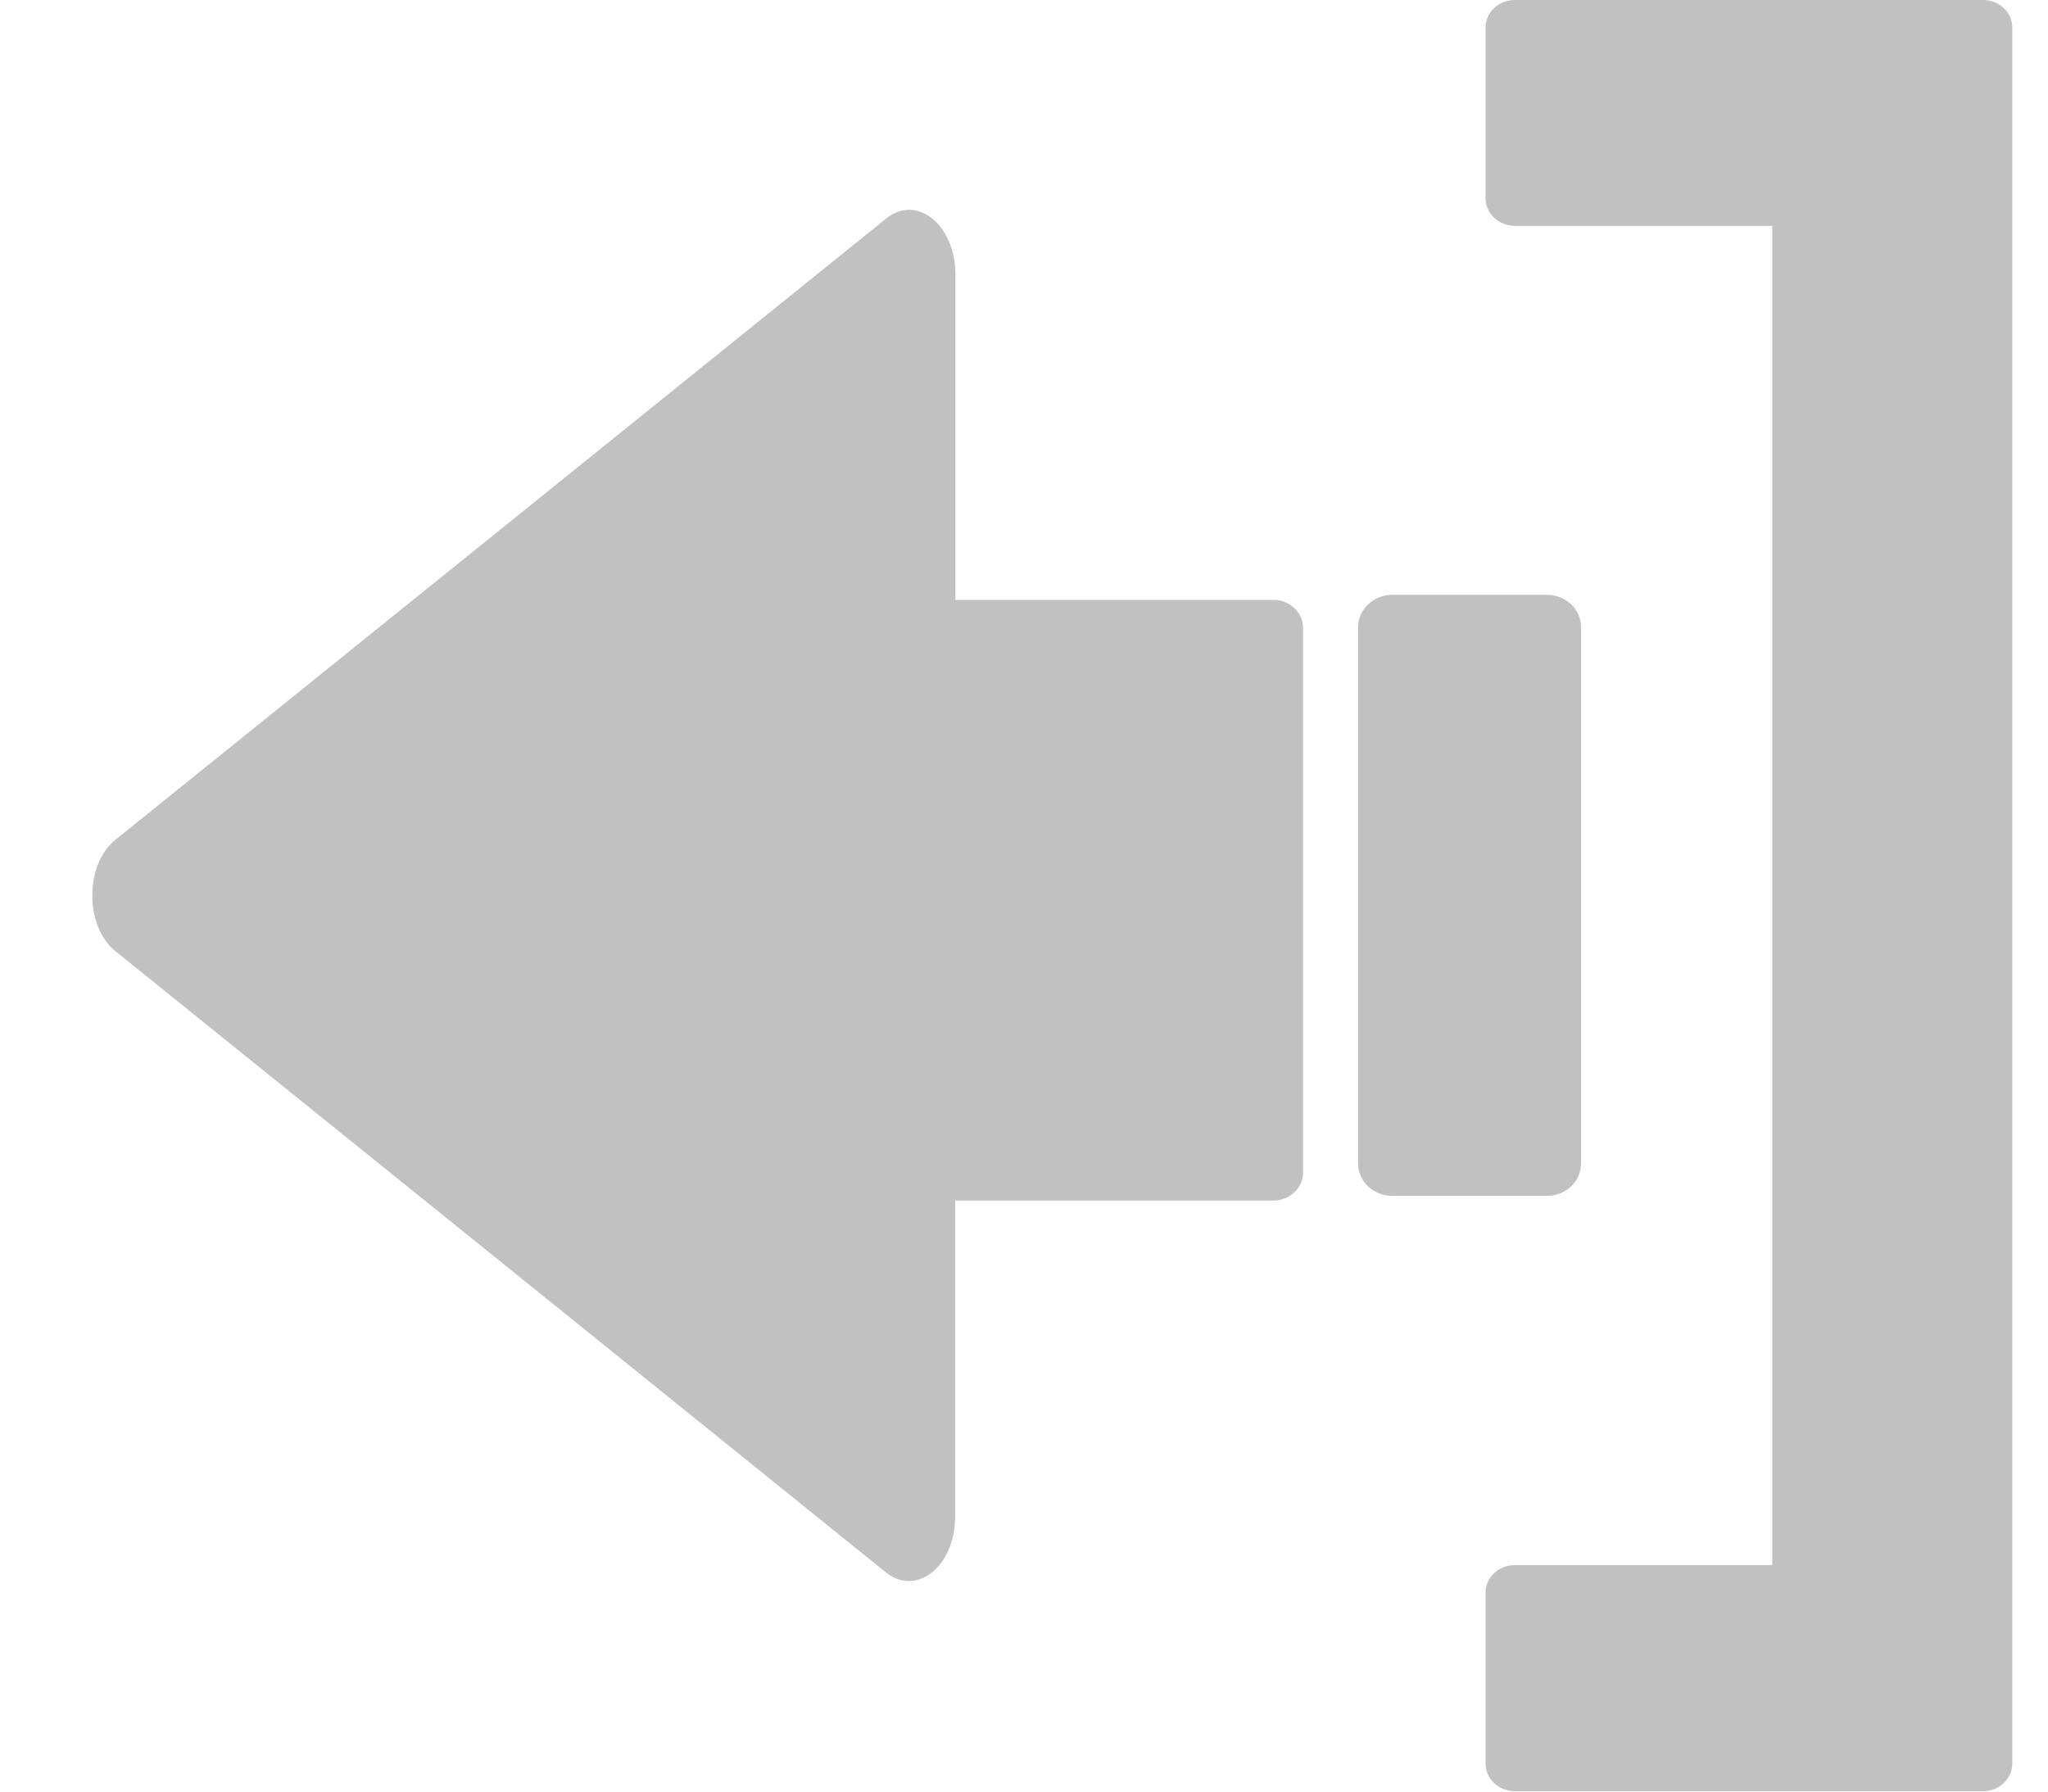 <svg width="16" height="14" viewBox="0 0 16 14" fill="none" xmlns="http://www.w3.org/2000/svg">
<path d="M11.606 13.78L11.606 12.445C11.606 12.326 11.708 12.23 11.836 12.23L13.846 12.23L13.846 1.765L11.836 1.765C11.71 1.765 11.606 1.669 11.606 1.55L11.606 0.215C11.606 0.096 11.708 -2.86147e-05 11.836 -2.86203e-05L15.492 -2.87801e-05C15.618 -2.87856e-05 15.721 0.096 15.721 0.215L15.721 13.78C15.721 13.902 15.618 13.997 15.492 13.997L11.836 13.997C11.71 13.997 11.606 13.902 11.606 13.78Z" fill="#C1C1C1"/>
<path d="M10.61 9.092L10.61 4.901C10.61 4.763 10.73 4.648 10.879 4.648L12.084 4.648C12.233 4.648 12.352 4.761 12.352 4.901L12.352 9.092C12.352 9.232 12.233 9.345 12.084 9.345L10.879 9.345C10.73 9.345 10.61 9.232 10.61 9.092Z" fill="#C1C1C1"/>
<path d="M3.91 9.858L0.902 7.433C0.661 7.239 0.661 6.756 0.902 6.562L3.913 4.135L6.923 1.708C7.162 1.514 7.464 1.756 7.464 2.144L7.464 4.688L9.95 4.688C10.076 4.688 10.18 4.786 10.18 4.906L10.18 9.164C10.18 9.283 10.076 9.381 9.95 9.381L7.462 9.381L7.462 11.851C7.462 12.239 7.162 12.479 6.921 12.287L3.91 9.858Z" fill="#C1C1C1"/>
</svg>
